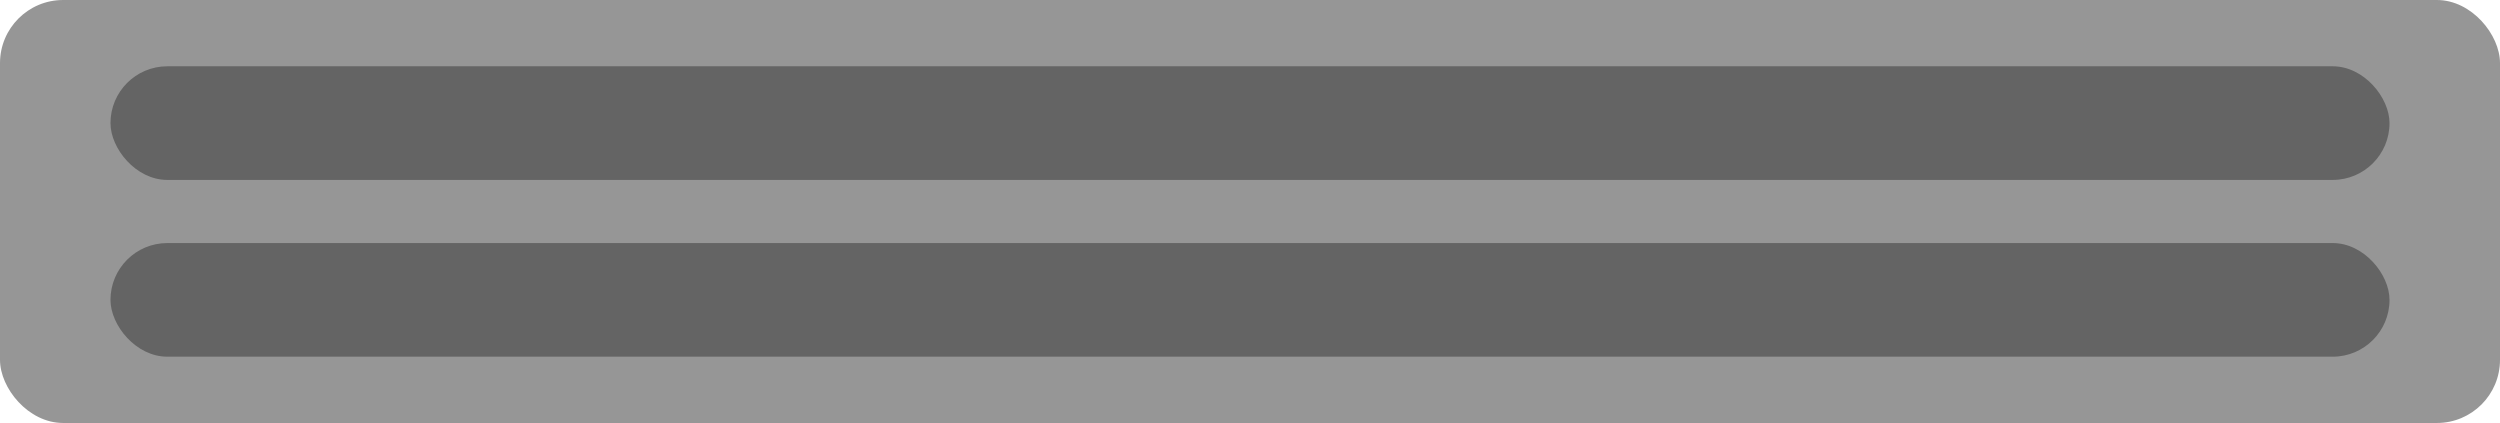 <?xml version="1.0" encoding="UTF-8" standalone="no"?>
<!-- Created with Inkscape (http://www.inkscape.org/) -->

<svg
   xmlns:dc="http://purl.org/dc/elements/1.1/"
   xmlns:cc="http://creativecommons.org/ns#"
   xmlns:rdf="http://www.w3.org/1999/02/22-rdf-syntax-ns#"
   xmlns:svg="http://www.w3.org/2000/svg"
   xmlns="http://www.w3.org/2000/svg"
   xmlns:sodipodi="http://sodipodi.sourceforge.net/DTD/sodipodi-0.dtd"
   xmlns:inkscape="http://www.inkscape.org/namespaces/inkscape"
   width="159.657mm"
   height="27.013mm"
   viewBox="0 0 565.714 95.714"
   id="svg2"
   version="1.1"
   inkscape:version="0.91 r13725"
   sodipodi:docname="tube_light.svg">
  <defs
     id="defs4" />
  <sodipodi:namedview
     id="base"
     pagecolor="#ffffff"
     bordercolor="#666666"
     borderopacity="1.0"
     inkscape:pageopacity="0.0"
     inkscape:pageshadow="2"
     inkscape:zoom="0.7"
     inkscape:cx="-171.9551"
     inkscape:cy="137.33594"
     inkscape:document-units="px"
     inkscape:current-layer="g4182"
     showgrid="false"
     inkscape:window-width="1600"
     inkscape:window-height="813"
     inkscape:window-x="0"
     inkscape:window-y="24"
     inkscape:window-maximized="1"
     fit-margin-top="0"
     fit-margin-left="0"
     fit-margin-right="0"
     fit-margin-bottom="0" />
  <g
     inkscape:label="Layer 1"
     inkscape:groupmode="layer"
     id="layer1"
     transform="translate(-89.19,-478.324)">
    <g
       id="g4182">
      <rect
         ry="14.286"
         y="478.324"
         x="89.19"
         height="95.714"
         width="565.714"
         id="rect4136"
         style="fill:#969696;fill-opacity:1;stroke:none;stroke-opacity:1" />
      <rect
         ry="12.857"
         y="533.324"
         x="114.19"
         height="25.714"
         width="515.714"
         id="tube2"
         style="fill:#646464;fill-opacity:1;stroke:none;stroke-opacity:1" />
      <rect
         ry="12.857"
         y="493.324"
         x="114.19"
         height="25.714"
         width="515.714"
         id="tube1"
         style="fill:#646464;fill-opacity:1;stroke:none;stroke-opacity:1" />
    </g>
  </g>
</svg>
